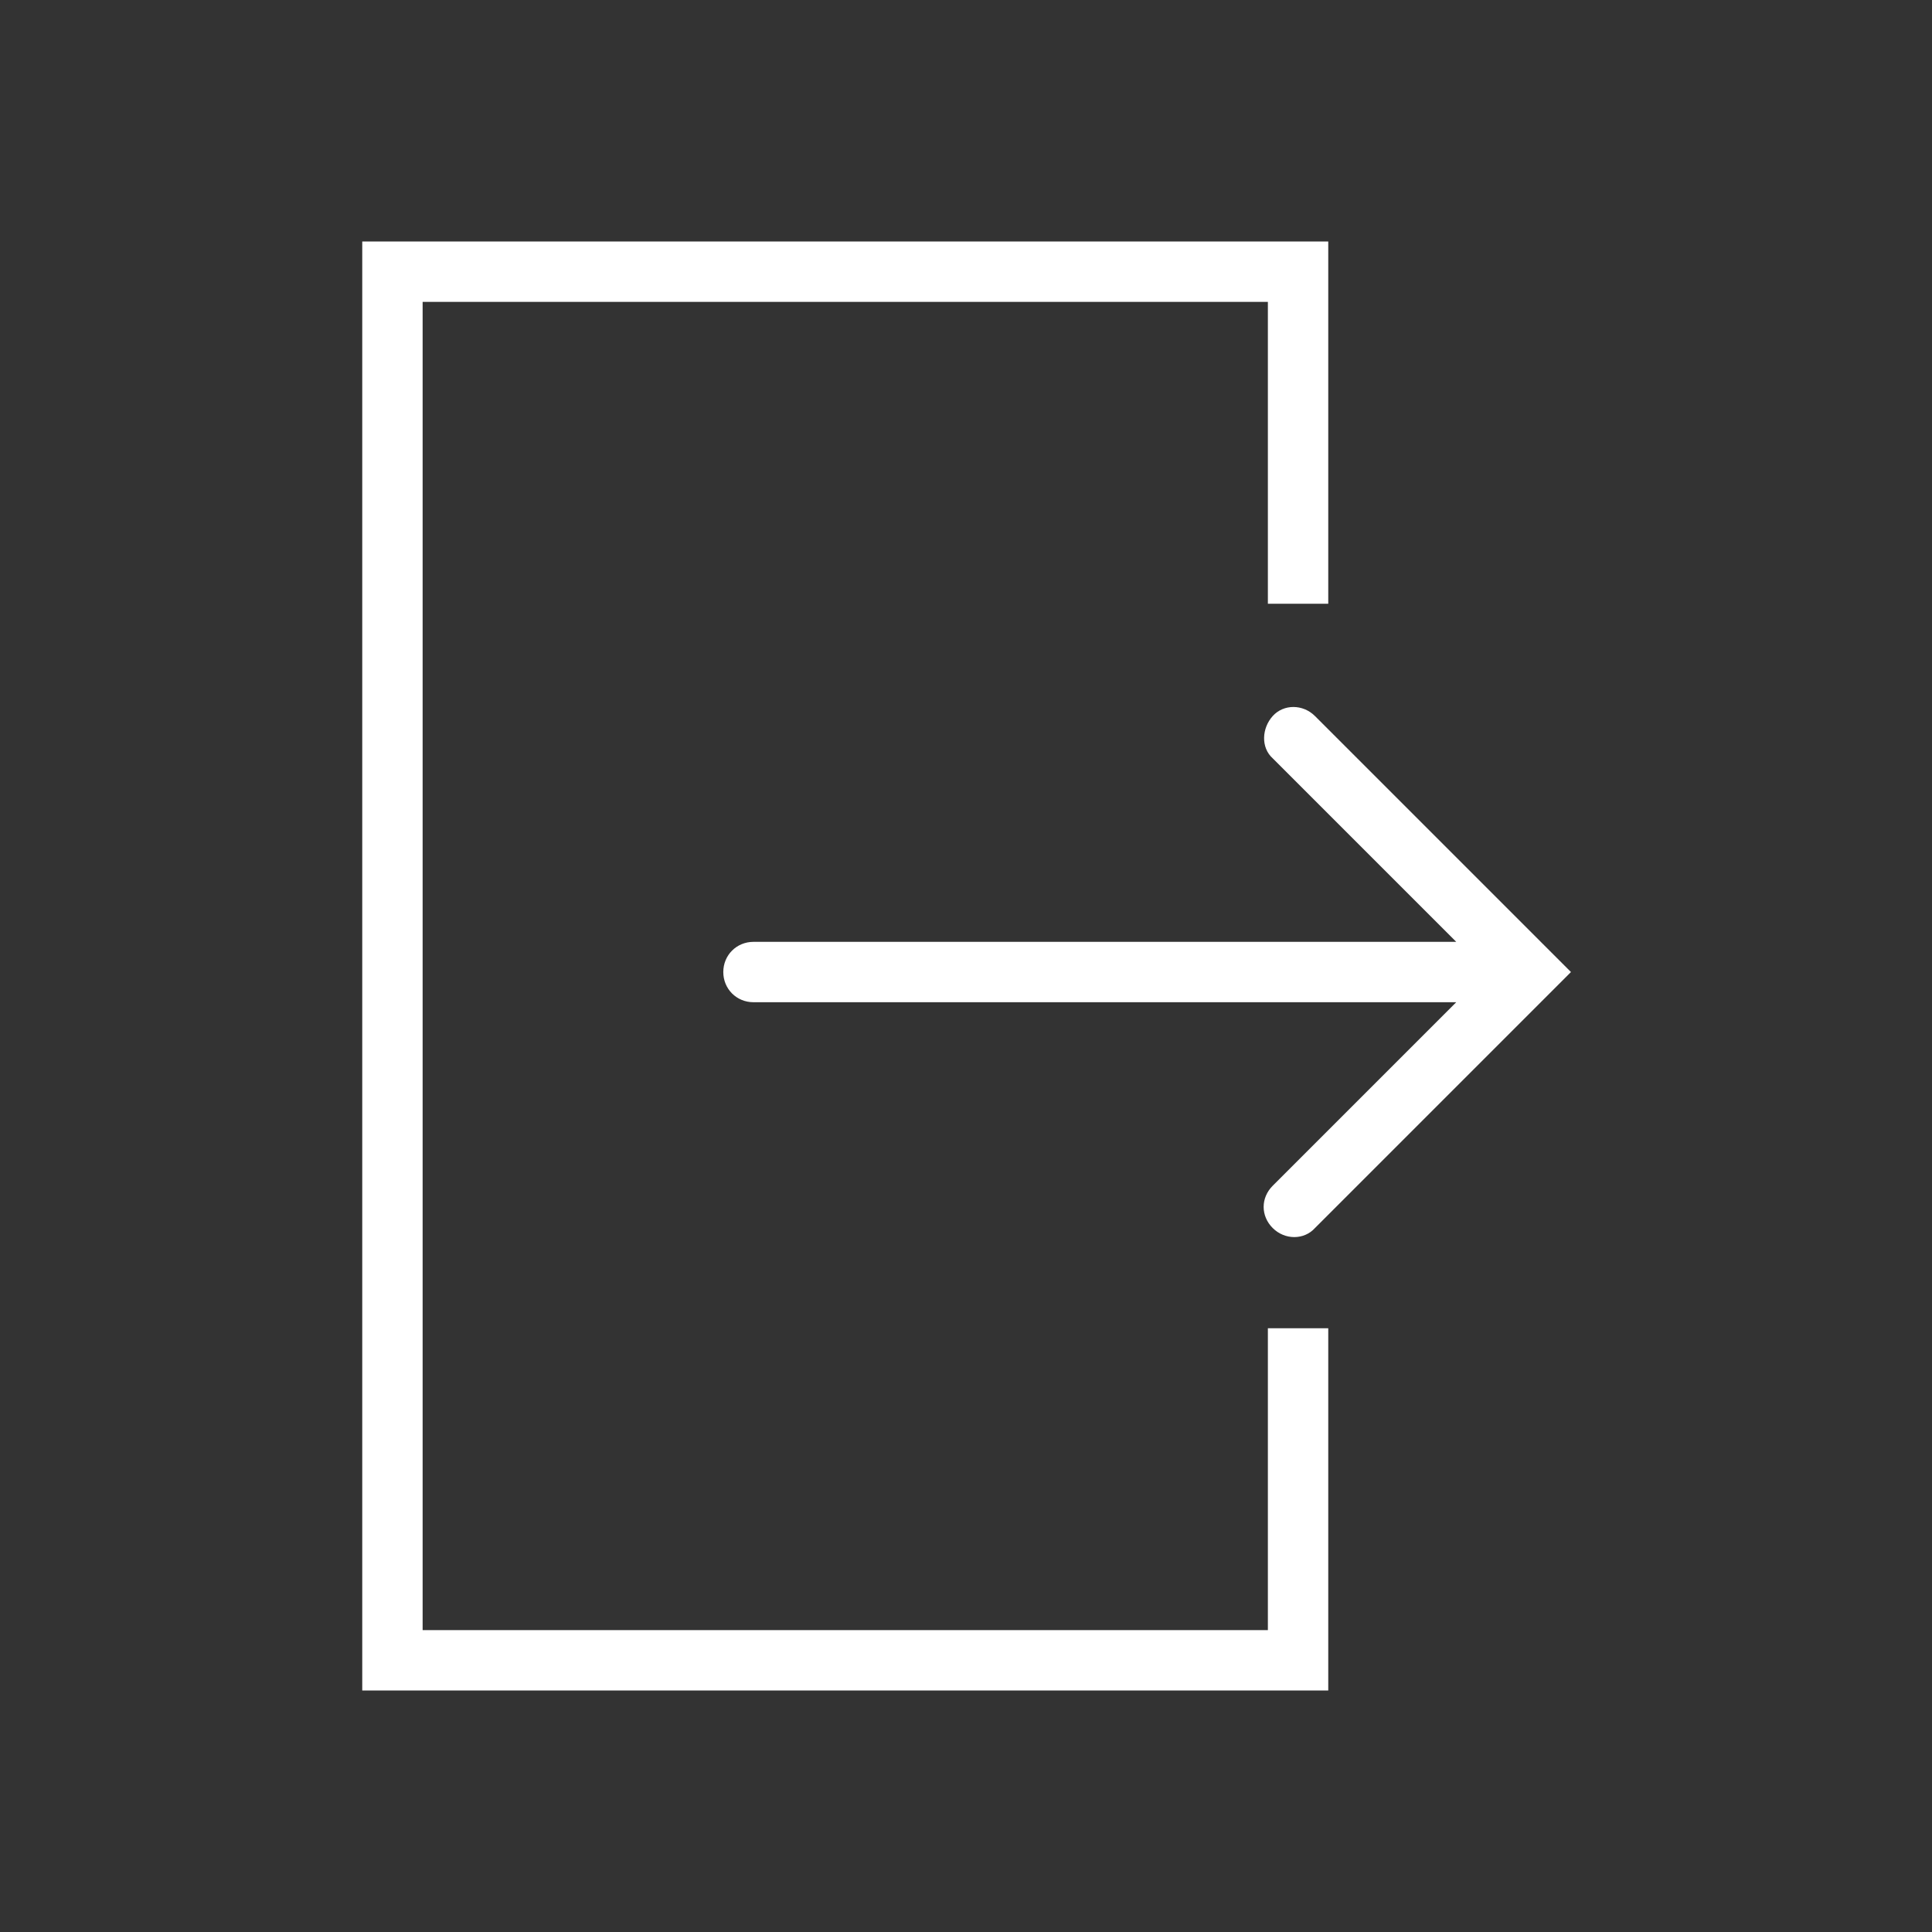 <?xml version="1.0" standalone="no"?><!DOCTYPE svg PUBLIC "-//W3C//DTD SVG 1.1//EN" "http://www.w3.org/Graphics/SVG/1.1/DTD/svg11.dtd"><svg t="1513146862606" class="icon" style="" viewBox="0 0 1024 1024" version="1.1" xmlns="http://www.w3.org/2000/svg" p-id="1869" xmlns:xlink="http://www.w3.org/1999/xlink" width="32" height="32"><rect x="0" y="0" width="1024" height="1024" fill="#333333" stroke="none"/><defs><style type="text/css"></style></defs><path d="M672 864 224 864 224 160 672 160 672 320 704 320 704 128 192 128 192 896 704 896 704 704 672 704Z" p-id="1870" fill="#ffffff"></path><path d="M674.56 650.88c6.4 6.4 16.64 6.4 22.4 0l135.68-135.68-135.68-135.68c-6.4-6.4-16.64-6.4-22.4 0s-6.4 16.64 0 22.4L771.84 499.2 399.36 499.2c-8.96 0-16 7.04-16 16l0 0c0 8.96 7.04 16 16 16l372.48 0-97.28 97.28C668.16 634.88 668.16 644.48 674.56 650.88z" p-id="1871" fill="#ffffff"></path></svg>